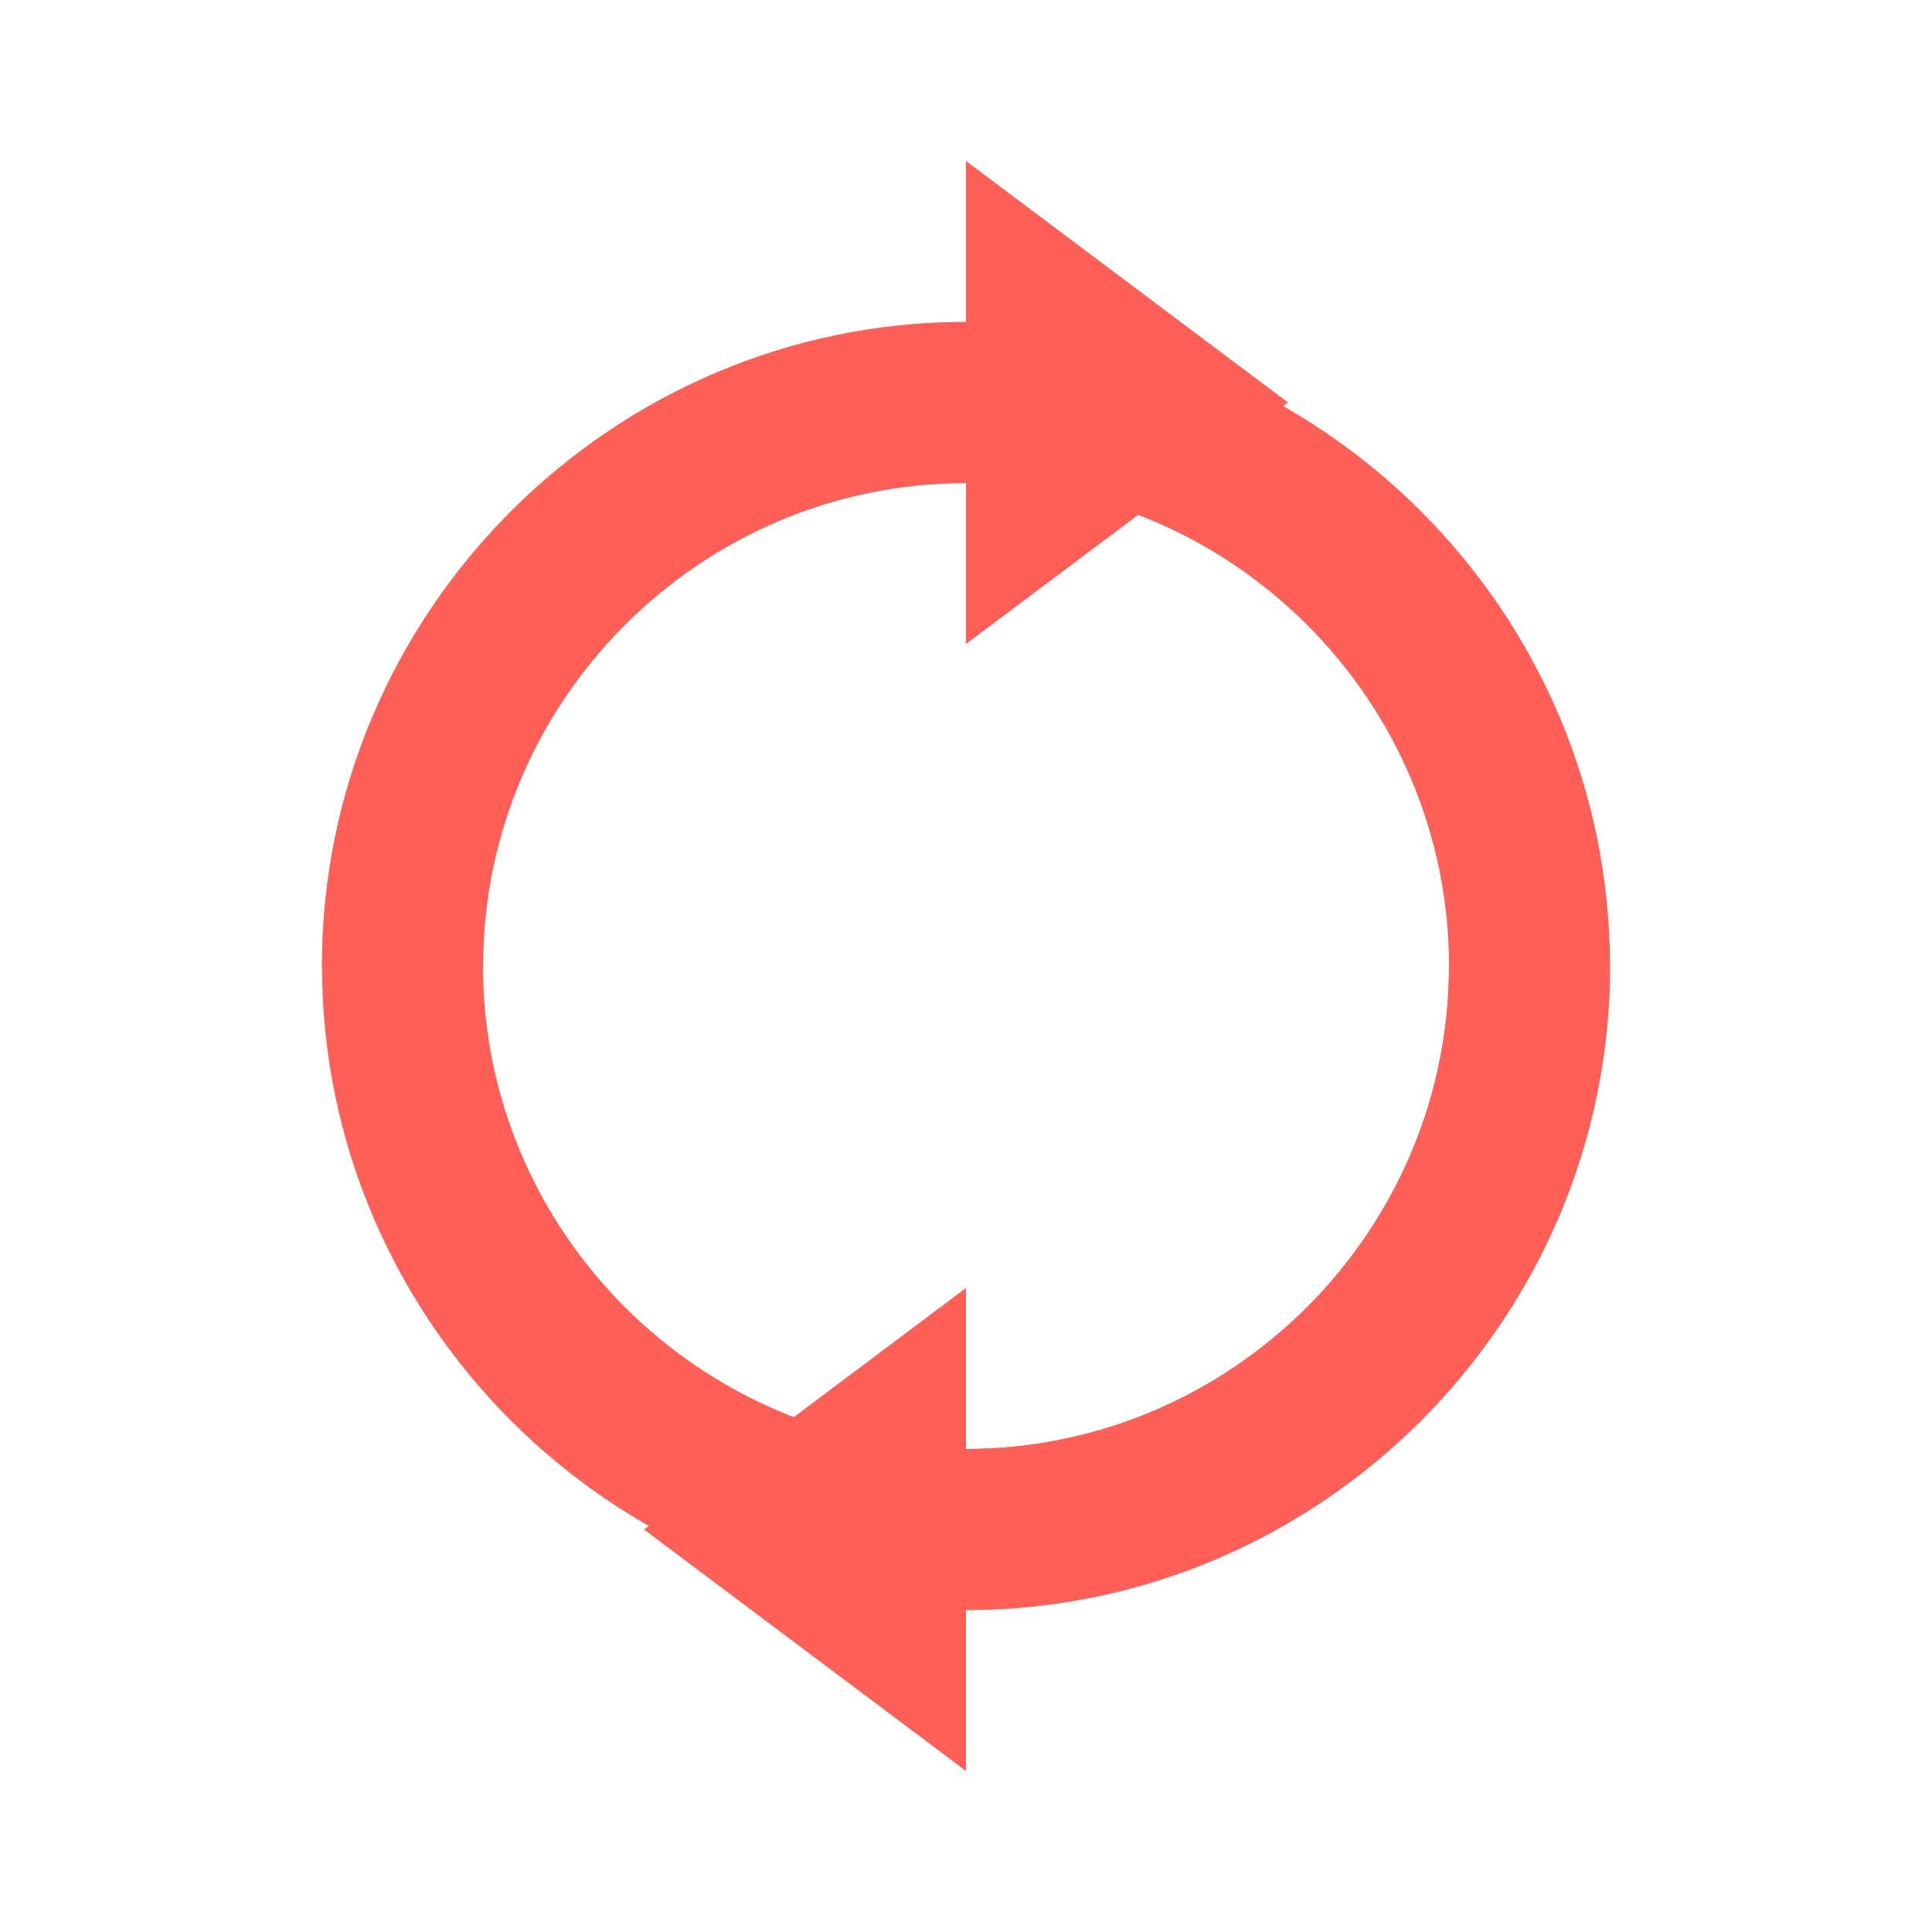 <svg xmlns="http://www.w3.org/2000/svg" viewBox="0 0 24 24" width="24" height="24">
    <path d="M12,4C7.6,4,4,7.6,4,12h2c0-3.3,2.7-6,6-6s6,2.7,6,6s-2.7,6-6,6v-2l-4,3l4,3v-2c4.4,0,8-3.6,8-8S16.4,4,12,4z" fill="#ff5f57"/>
    <path d="M12,20c4.4,0,8-3.6,8-8h-2c0,3.3-2.7,6-6,6s-6-2.7-6-6s2.7-6,6-6v2l4-3l-4-3v2C7.6,4,4,7.6,4,12S7.6,20,12,20z" fill="#ff5f57"/>
</svg>
